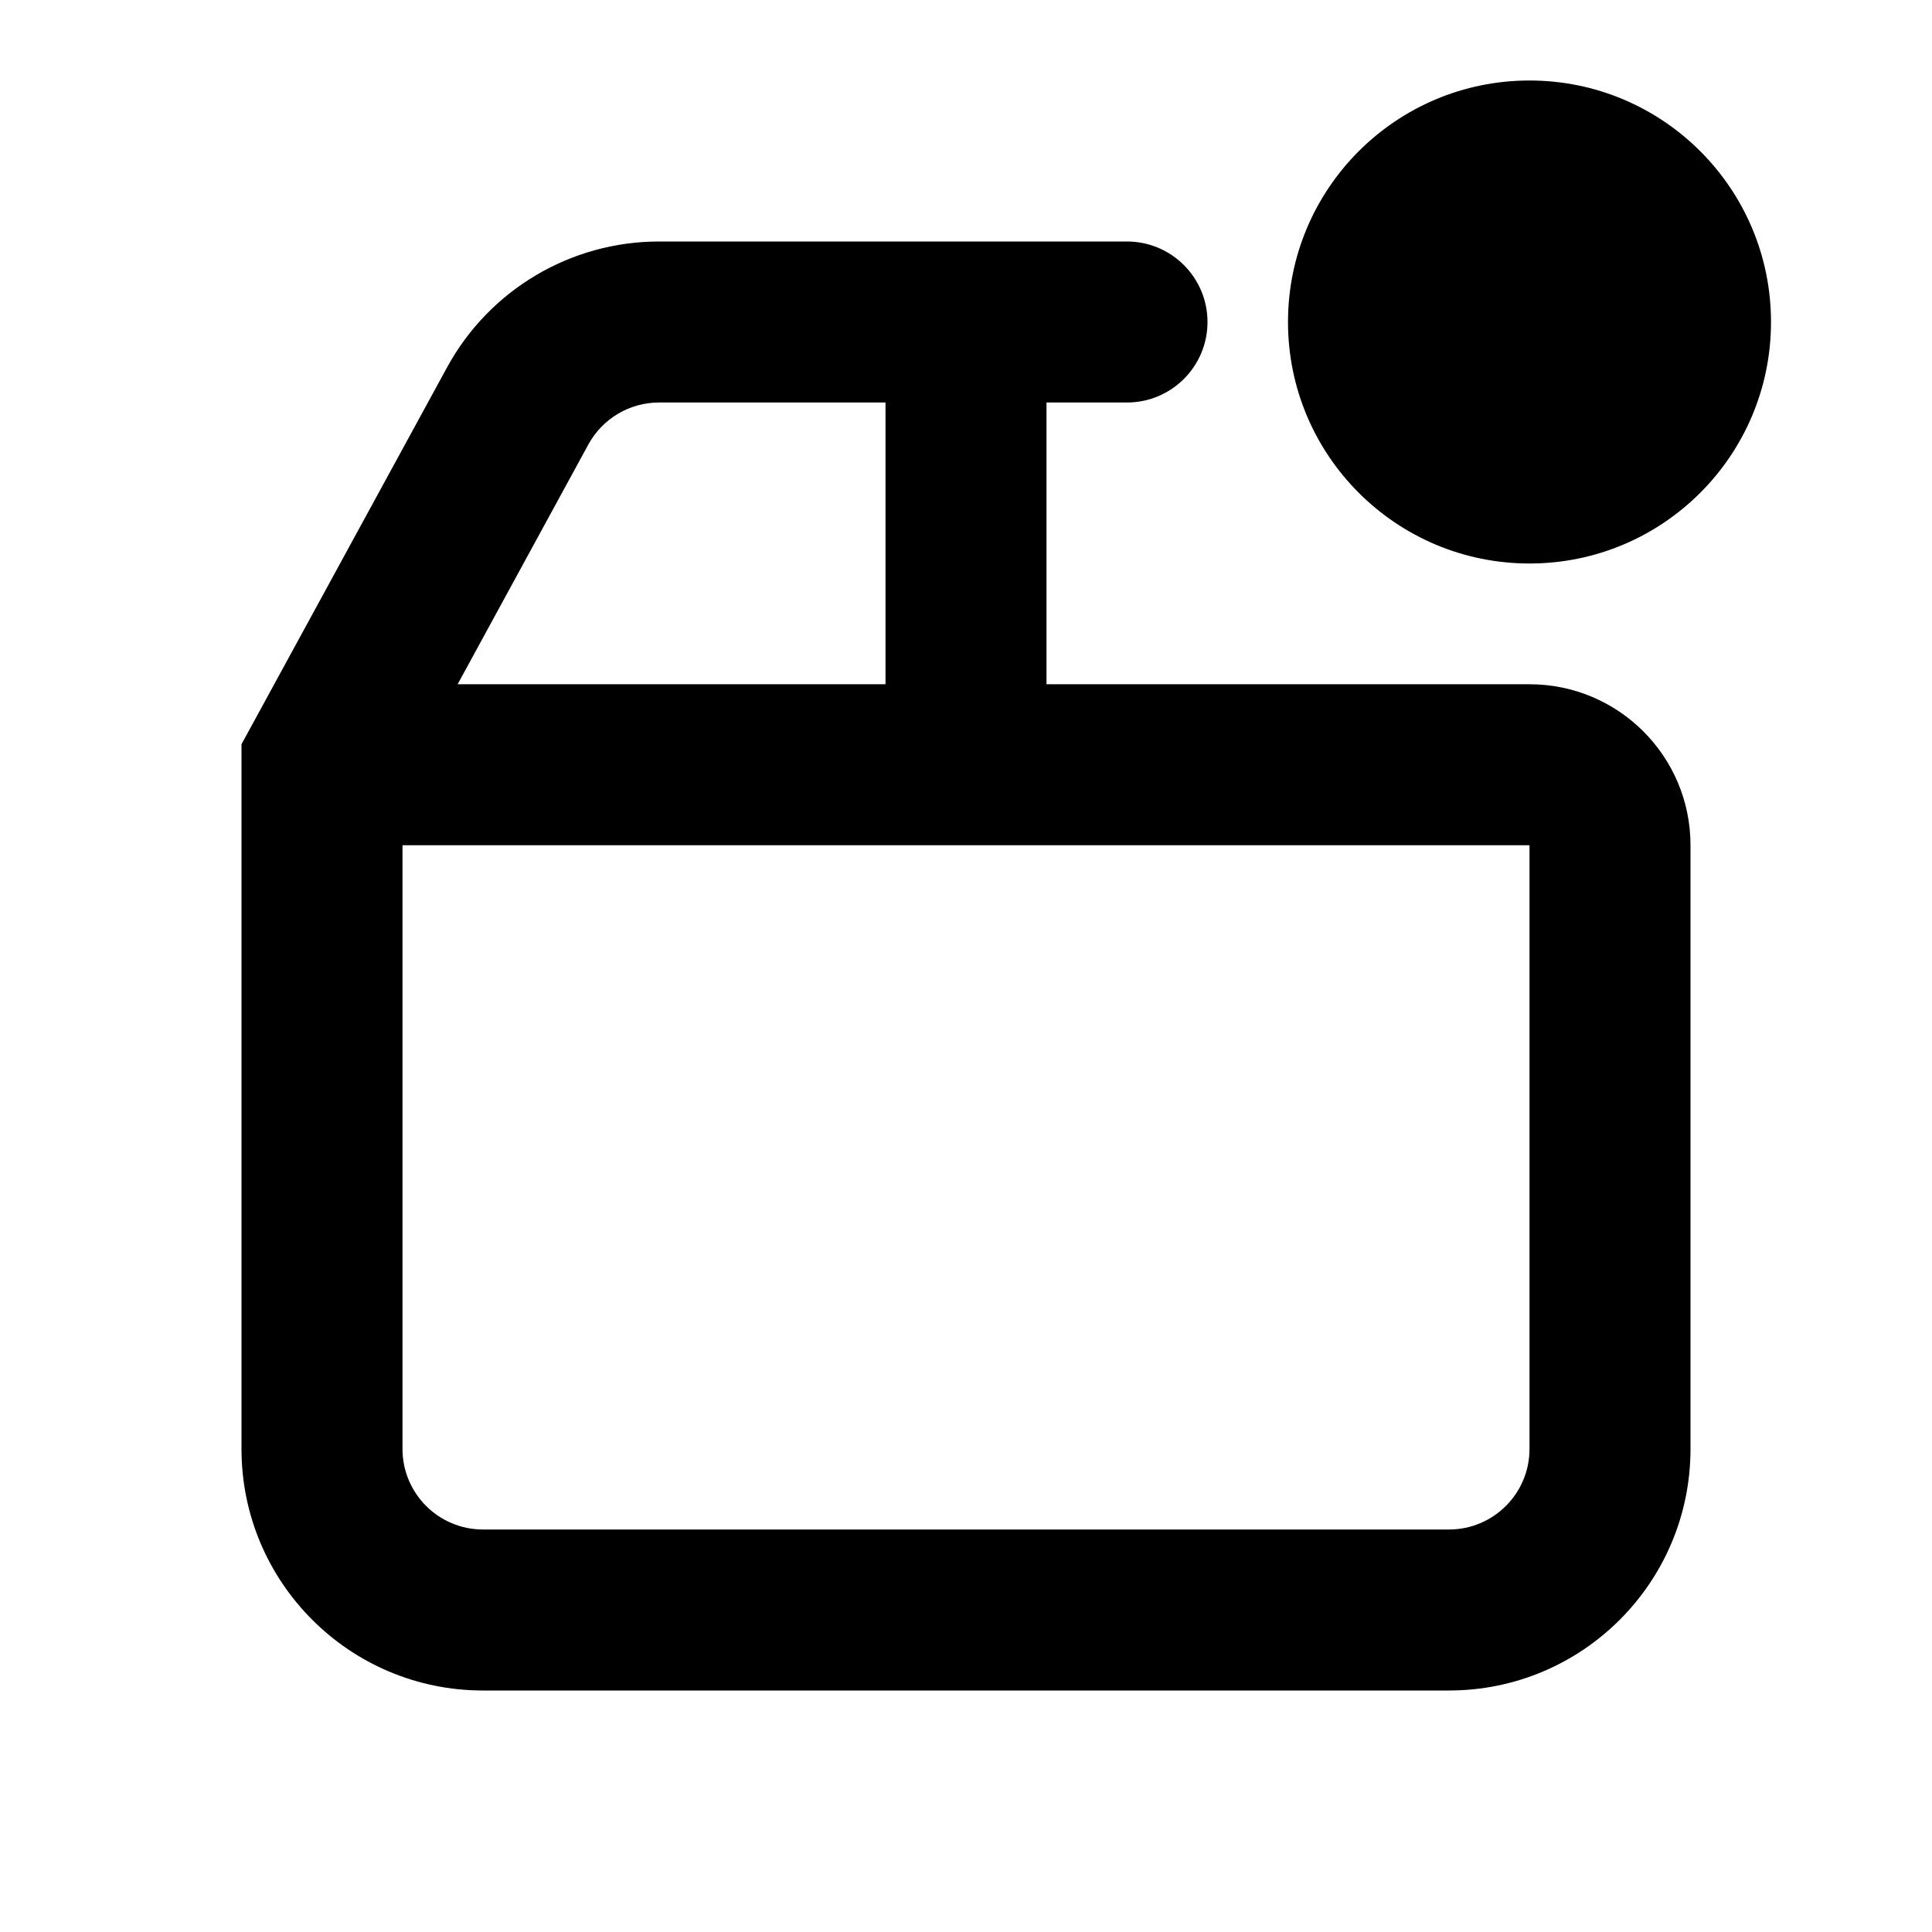 <svg width="24" height="24" viewBox="0 0 24 24" fill="none" xmlns="http://www.w3.org/2000/svg">
<path fill-rule="evenodd" clip-rule="evenodd" d="M19 1C17.343 1 16 2.343 16 4C16 5.657 17.343 7 19 7C20.657 7 22 5.657 22 4C22 2.343 20.657 1 19 1ZM7.309 5.521C7.485 5.2 7.821 5 8.187 5H11V8.5H5.685L7.309 5.521ZM14 5H13V8.5H19C20.105 8.5 21 9.395 21 10.5V18C21 19.657 19.657 21 18 21H6C4.343 21 3 19.657 3 18V9.245L5.554 4.563C6.079 3.6 7.089 3 8.187 3H14C14.552 3 15 3.448 15 4C15 4.552 14.552 5 14 5ZM19 10.5H5V18C5 18.552 5.448 19 6 19H18C18.552 19 19 18.552 19 18V10.5Z" fill="black"/>
</svg>
